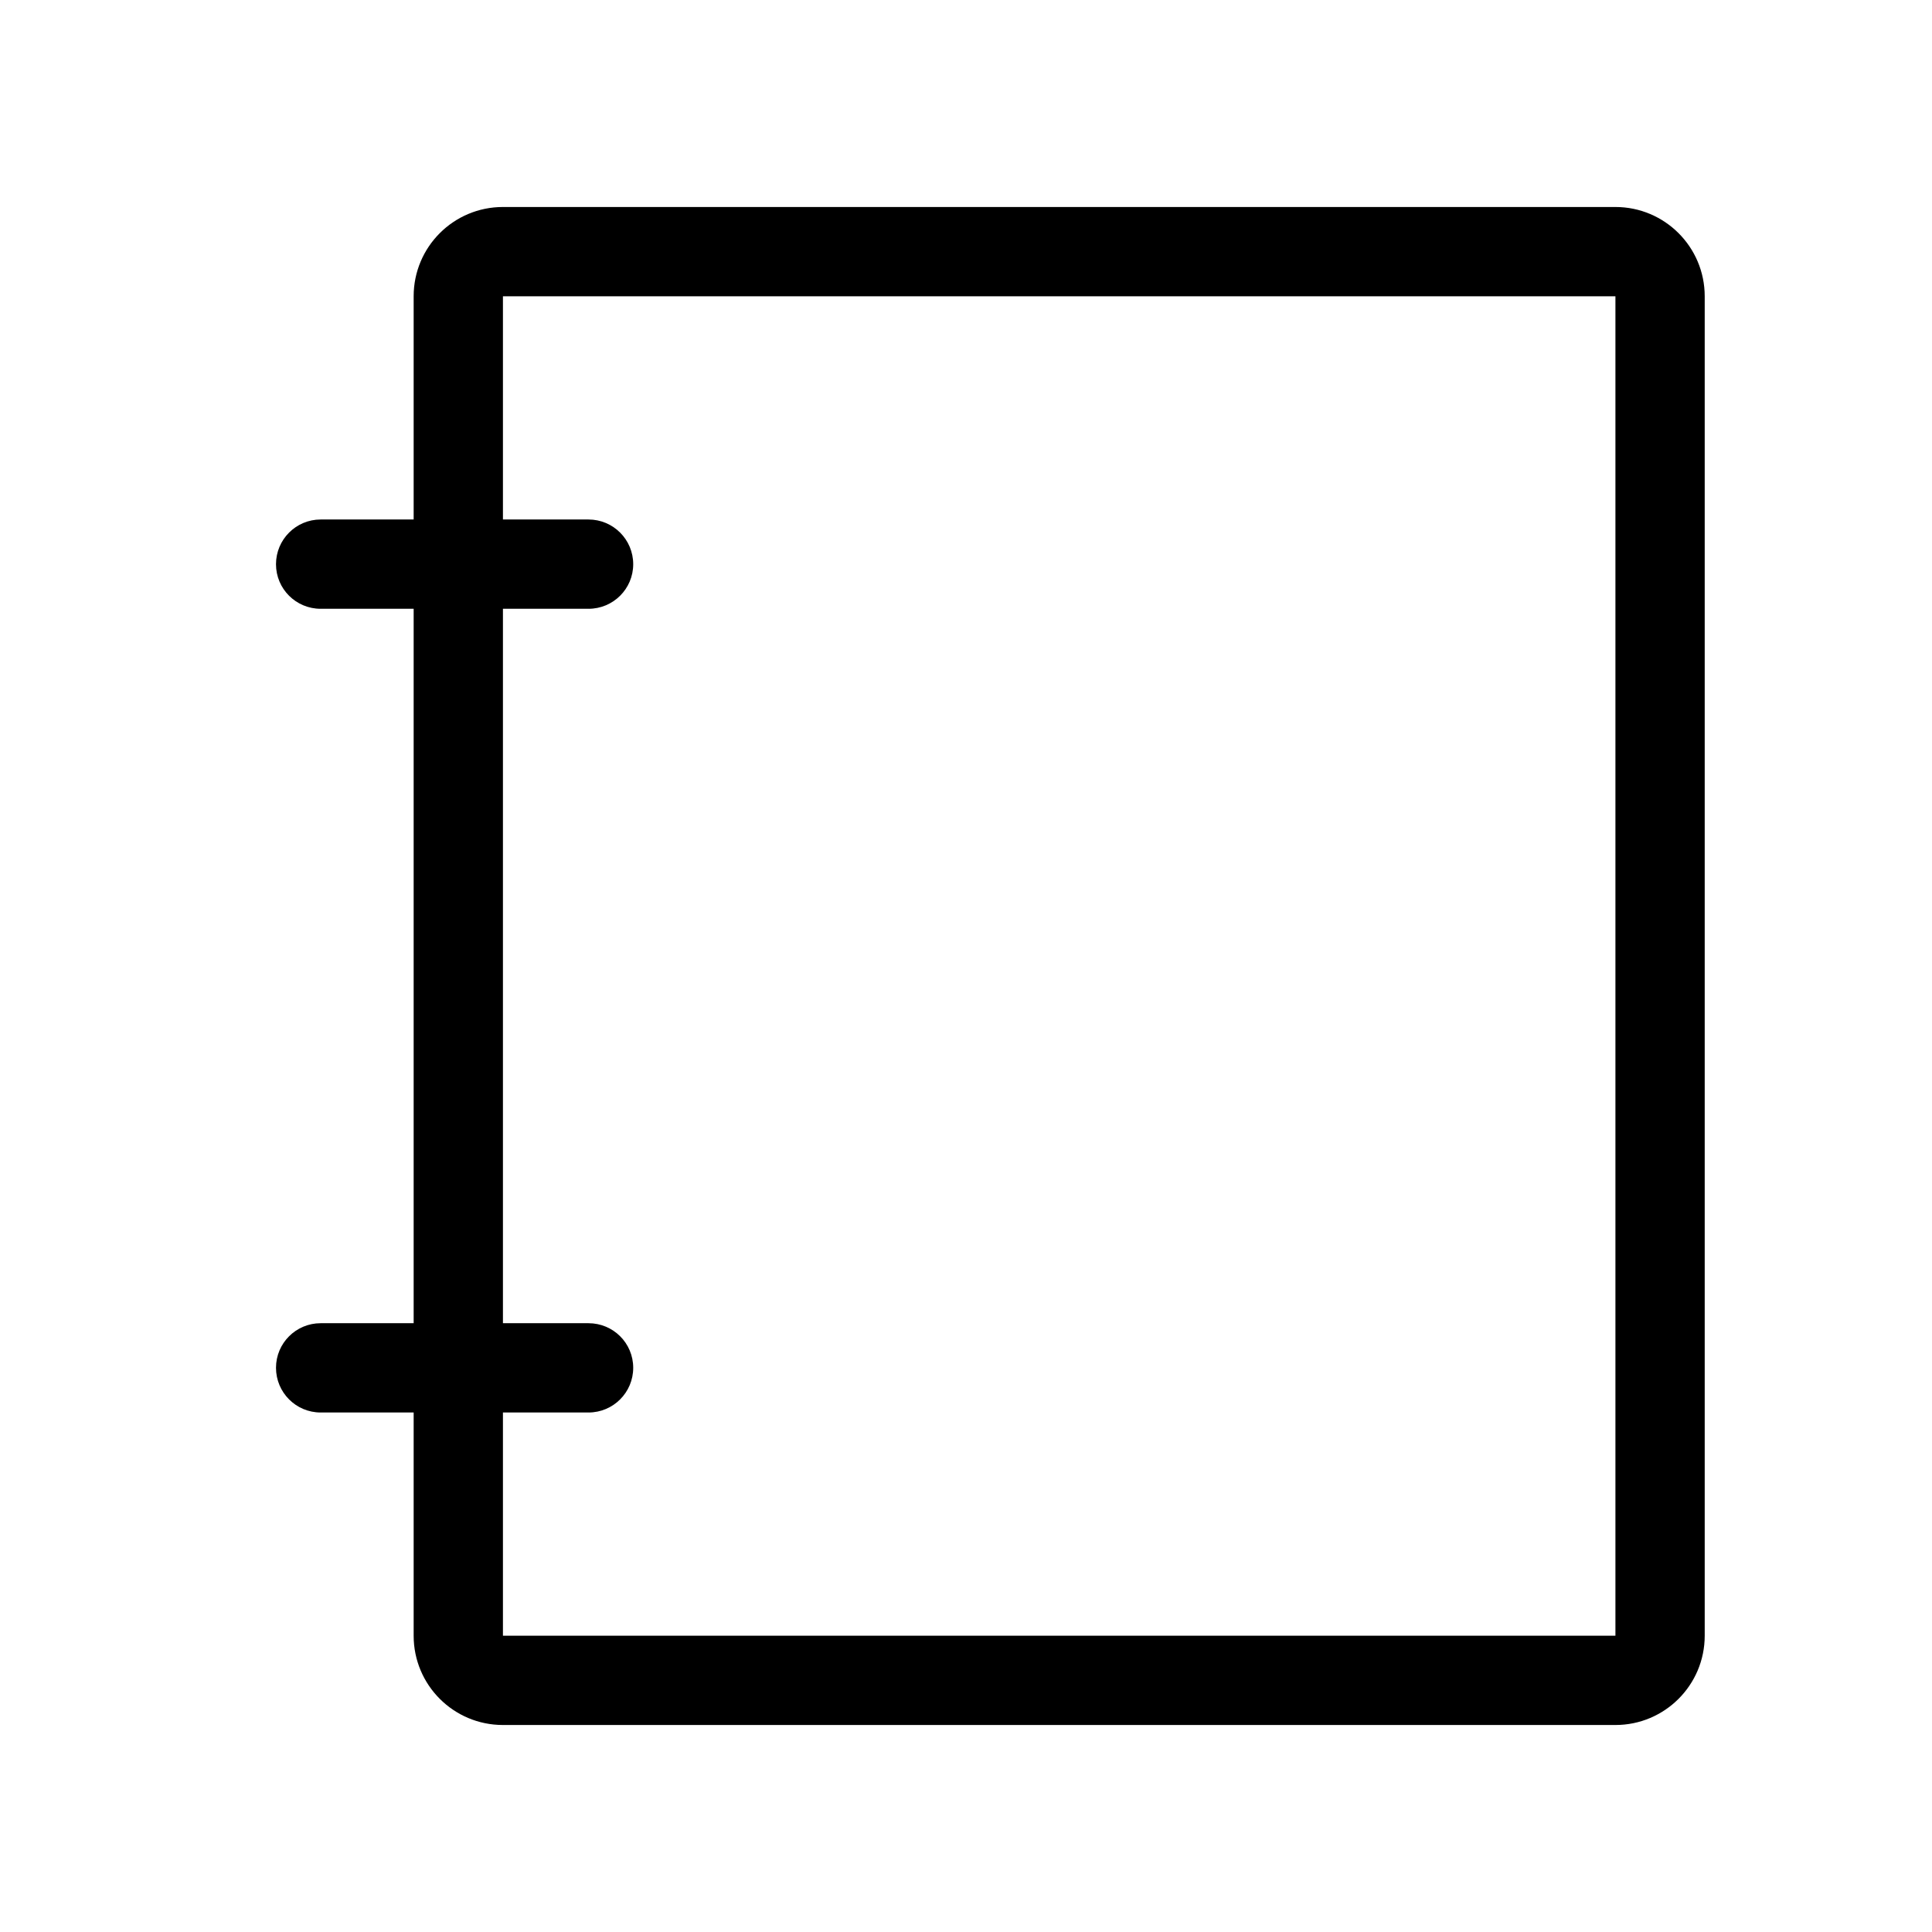 <!-- Generated by IcoMoon.io -->
<svg version="1.1" xmlns="http://www.w3.org/2000/svg" width="28" height="28" viewBox="0 0 28 28">
<title>lookbook</title>
<path d="M23.412 23.706h-16.123v-3.235h1.24c0.358 0 0.648-0.29 0.648-0.648s-0.29-0.646-0.648-0.646h-1.24v-10.354h1.24c0.358 0 0.648-0.289 0.648-0.646 0-0.358-0.29-0.648-0.648-0.648h-1.24v-3.235h16.123v19.412zM23.412 3h-16.123c-0.715 0-1.294 0.579-1.294 1.294v3.235h-1.348c-0.357 0-0.647 0.29-0.647 0.648s0.29 0.646 0.647 0.646h1.348v10.354h-1.348c-0.357 0-0.647 0.289-0.647 0.646 0 0.358 0.29 0.648 0.647 0.648h1.348v3.235c0 0.715 0.579 1.294 1.294 1.294h16.123c0.714 0 1.294-0.579 1.294-1.294v-19.412c0-0.715-0.58-1.294-1.294-1.294v0z"></path>
</svg>
